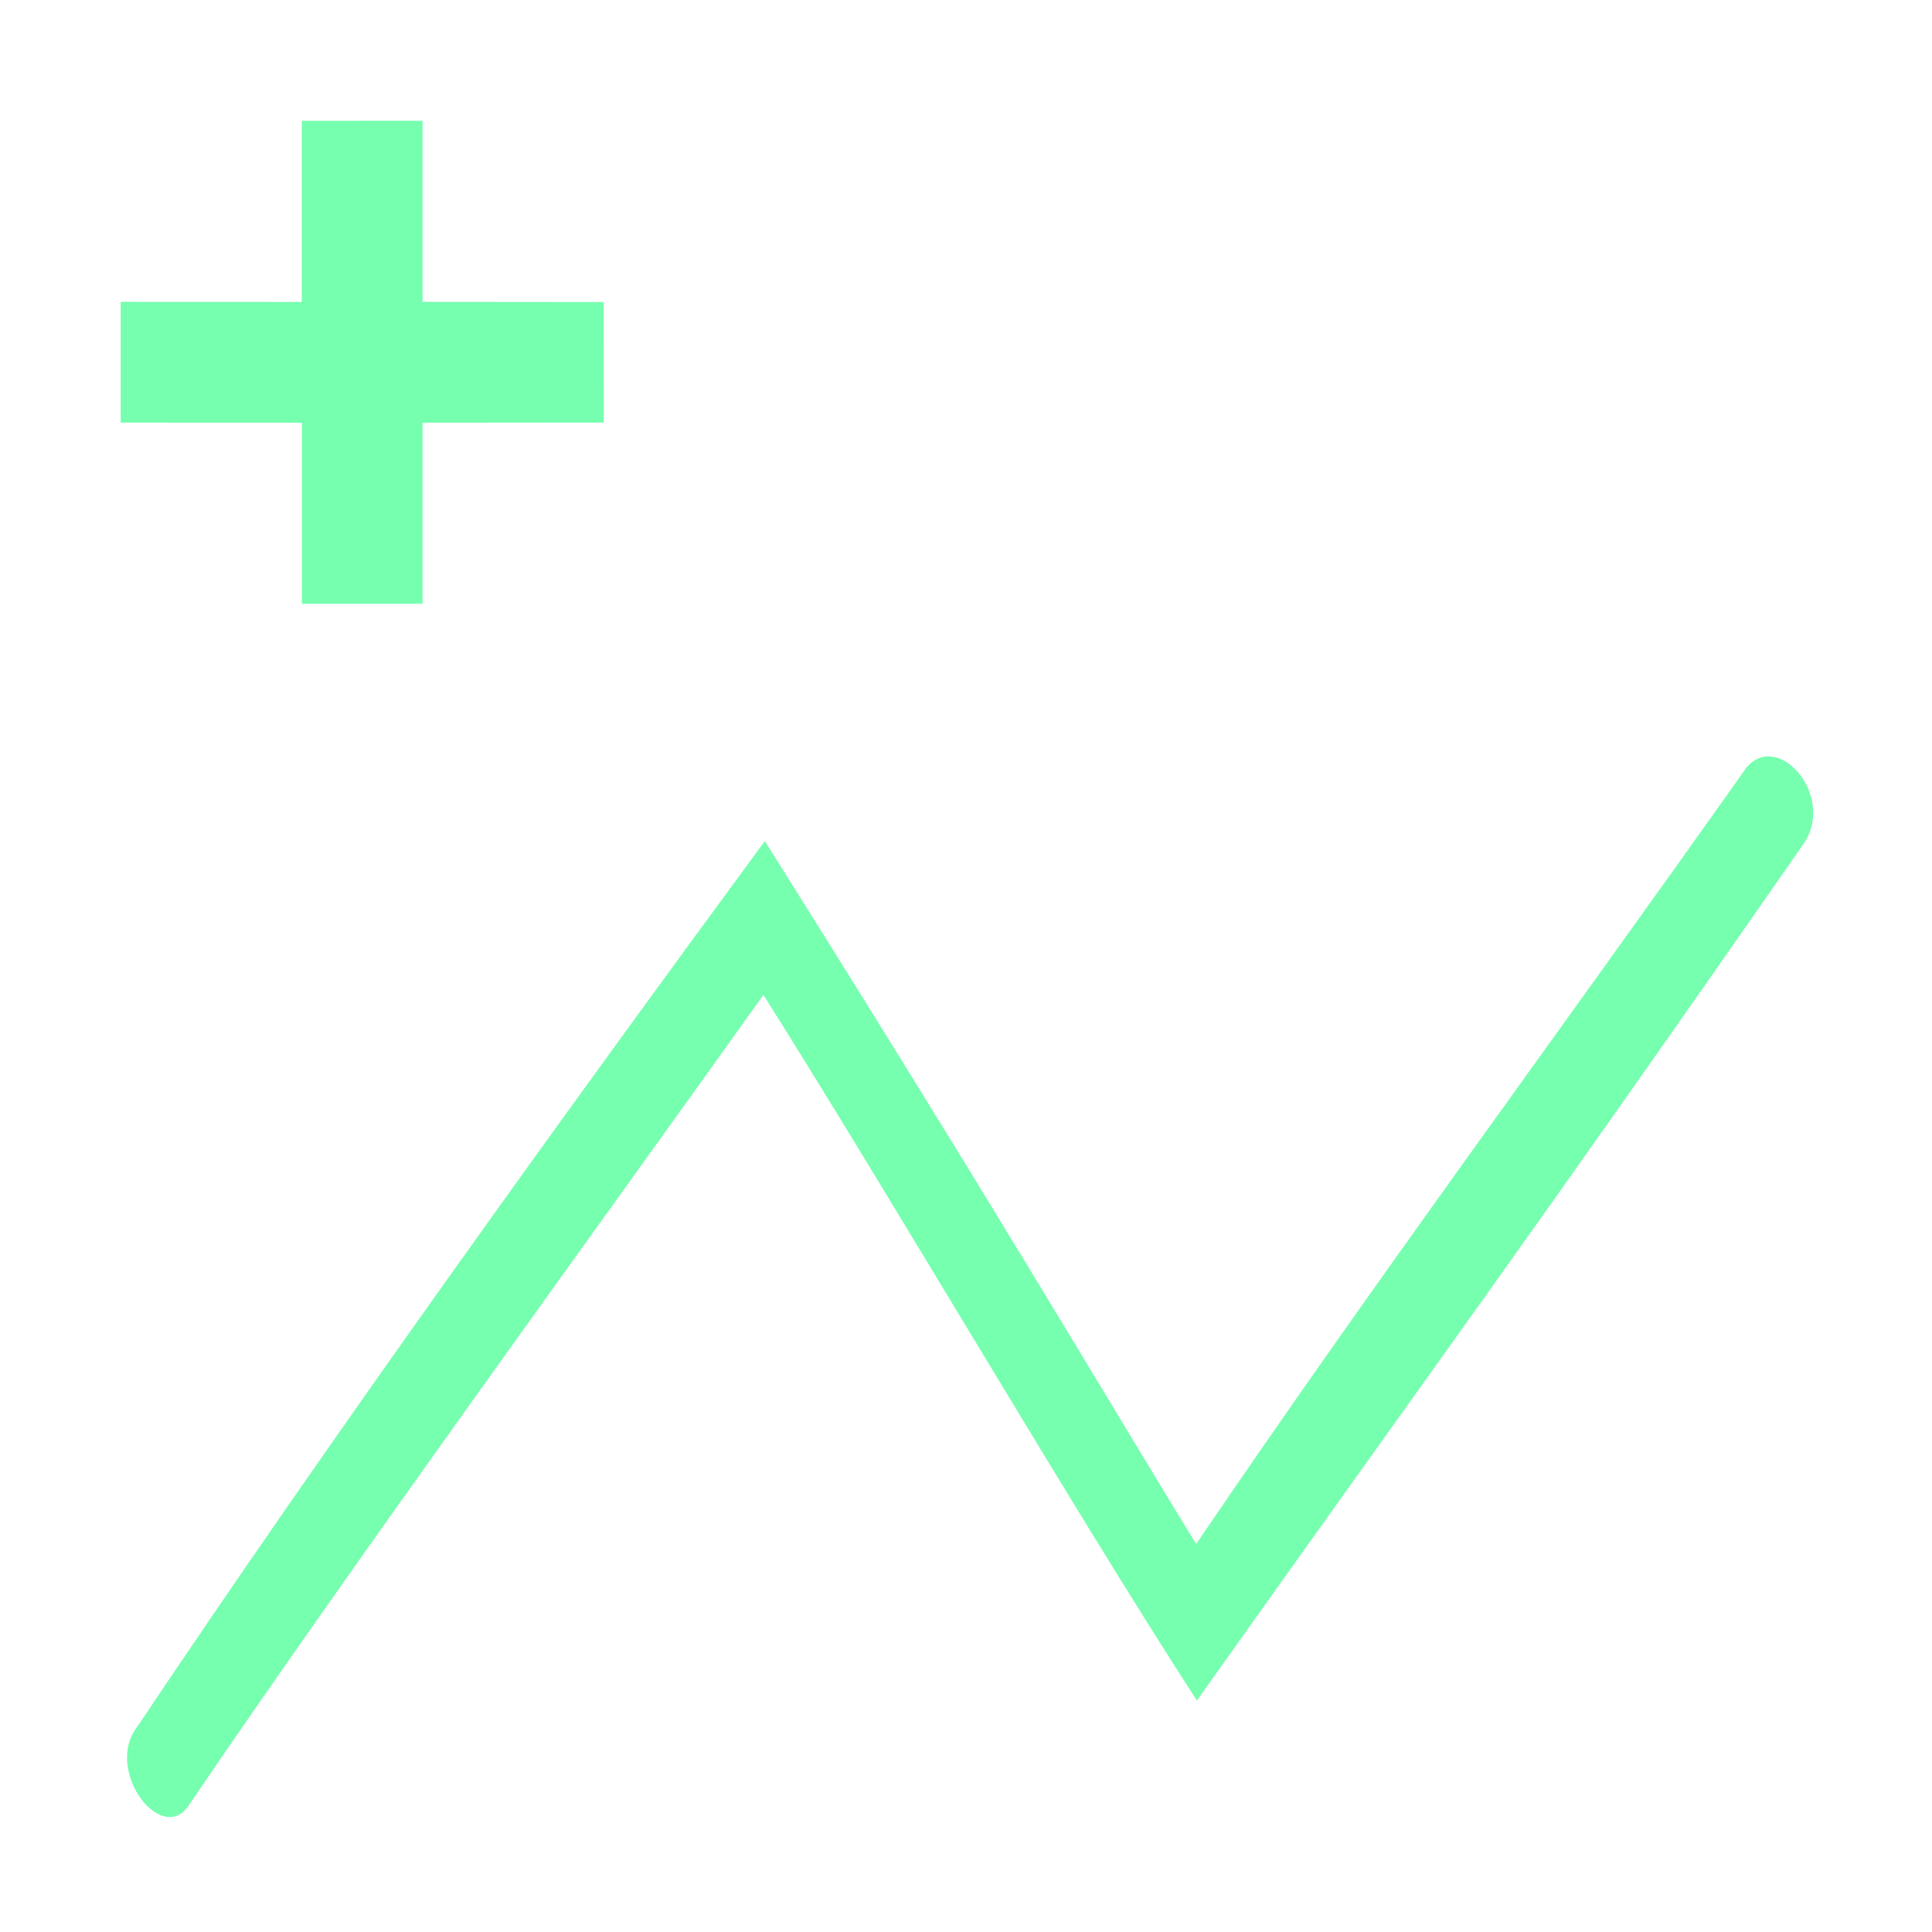 <?xml version="1.0" encoding="UTF-8" standalone="no"?>
<svg
   height="1600"
   viewBox="0 0 1600 1600"
   width="1600"
   version="1.1"
   id="svg2"
   sodipodi:docname="ops.gpencil.primitive_polyline.svg"
   inkscape:version="1.3.2 (091e20e, 2023-11-25, custom)"
   xml:space="preserve"
   xmlns:inkscape="http://www.inkscape.org/namespaces/inkscape"
   xmlns:sodipodi="http://sodipodi.sourceforge.net/DTD/sodipodi-0.dtd"
   xmlns="http://www.w3.org/2000/svg"
   xmlns:svg="http://www.w3.org/2000/svg"><defs
     id="defs2" /><sodipodi:namedview
     pagecolor="#303030"
     showgrid="true"
     id="namedview1"
     bordercolor="#000000"
     borderopacity="0.25"
     inkscape:showpageshadow="2"
     inkscape:pageopacity="0.0"
     inkscape:pagecheckerboard="0"
     inkscape:deskcolor="#d1d1d1"
     inkscape:zoom="0.2540625"
     inkscape:cx="1009.5941"
     inkscape:cy="1080.4428"
     inkscape:window-width="1920"
     inkscape:window-height="1009"
     inkscape:window-x="1912"
     inkscape:window-y="-8"
     inkscape:window-maximized="1"
     inkscape:current-layer="svg2"><inkscape:grid
       id="grid5"
       units="px"
       spacingx="50"
       spacingy="50"
       color="#4772b3"
       opacity="0.2"
       visible="true"
       originx="0"
       originy="0"
       empspacing="2" /></sodipodi:namedview><g
     id="g2"
     style="fill:#75ffaf;fill-opacity:1"><path
       style="fill:#75ffaf;fill-rule:evenodd;stroke:none;fill-opacity:1"
       d="m 249.939,250.061 v -150 l 100,-0.061 0,150 150,0.123 0.061,99.816 -150.061,0.123 0,149.939 H 250 V 350.062 L 99.939,350 V 250 Z"
       id="path1"
       sodipodi:nodetypes="ccccccccccccc" /><path
       style="fill:#75ffaf;fill-opacity:1;fill-rule:evenodd;stroke:none;stroke-width:1.383"
       d="M 114.114,1429.381 C 272.065,1193.214 465.019,925.467 633.396,696.553 825.559,1002.229 904.468,1138.026 990.586,1278.712 1139.137,1060.058 1279.392,871.493 1446.35,635.653 c 26.41,-31.328 74.428,23.969 47.179,63.288 C 1264.032,1028.974 1188.379,1130.636 991.195,1408.337 884.855,1243.918 739.809,994.446 632.227,823.907 498.325,1011.693 289.86,1298.083 155.352,1496.52 c -22.896,30.788 -69.678,-31.614 -41.238,-67.139 z"
       id="path2"
       sodipodi:nodetypes="ccccccccc" /></g></svg>

